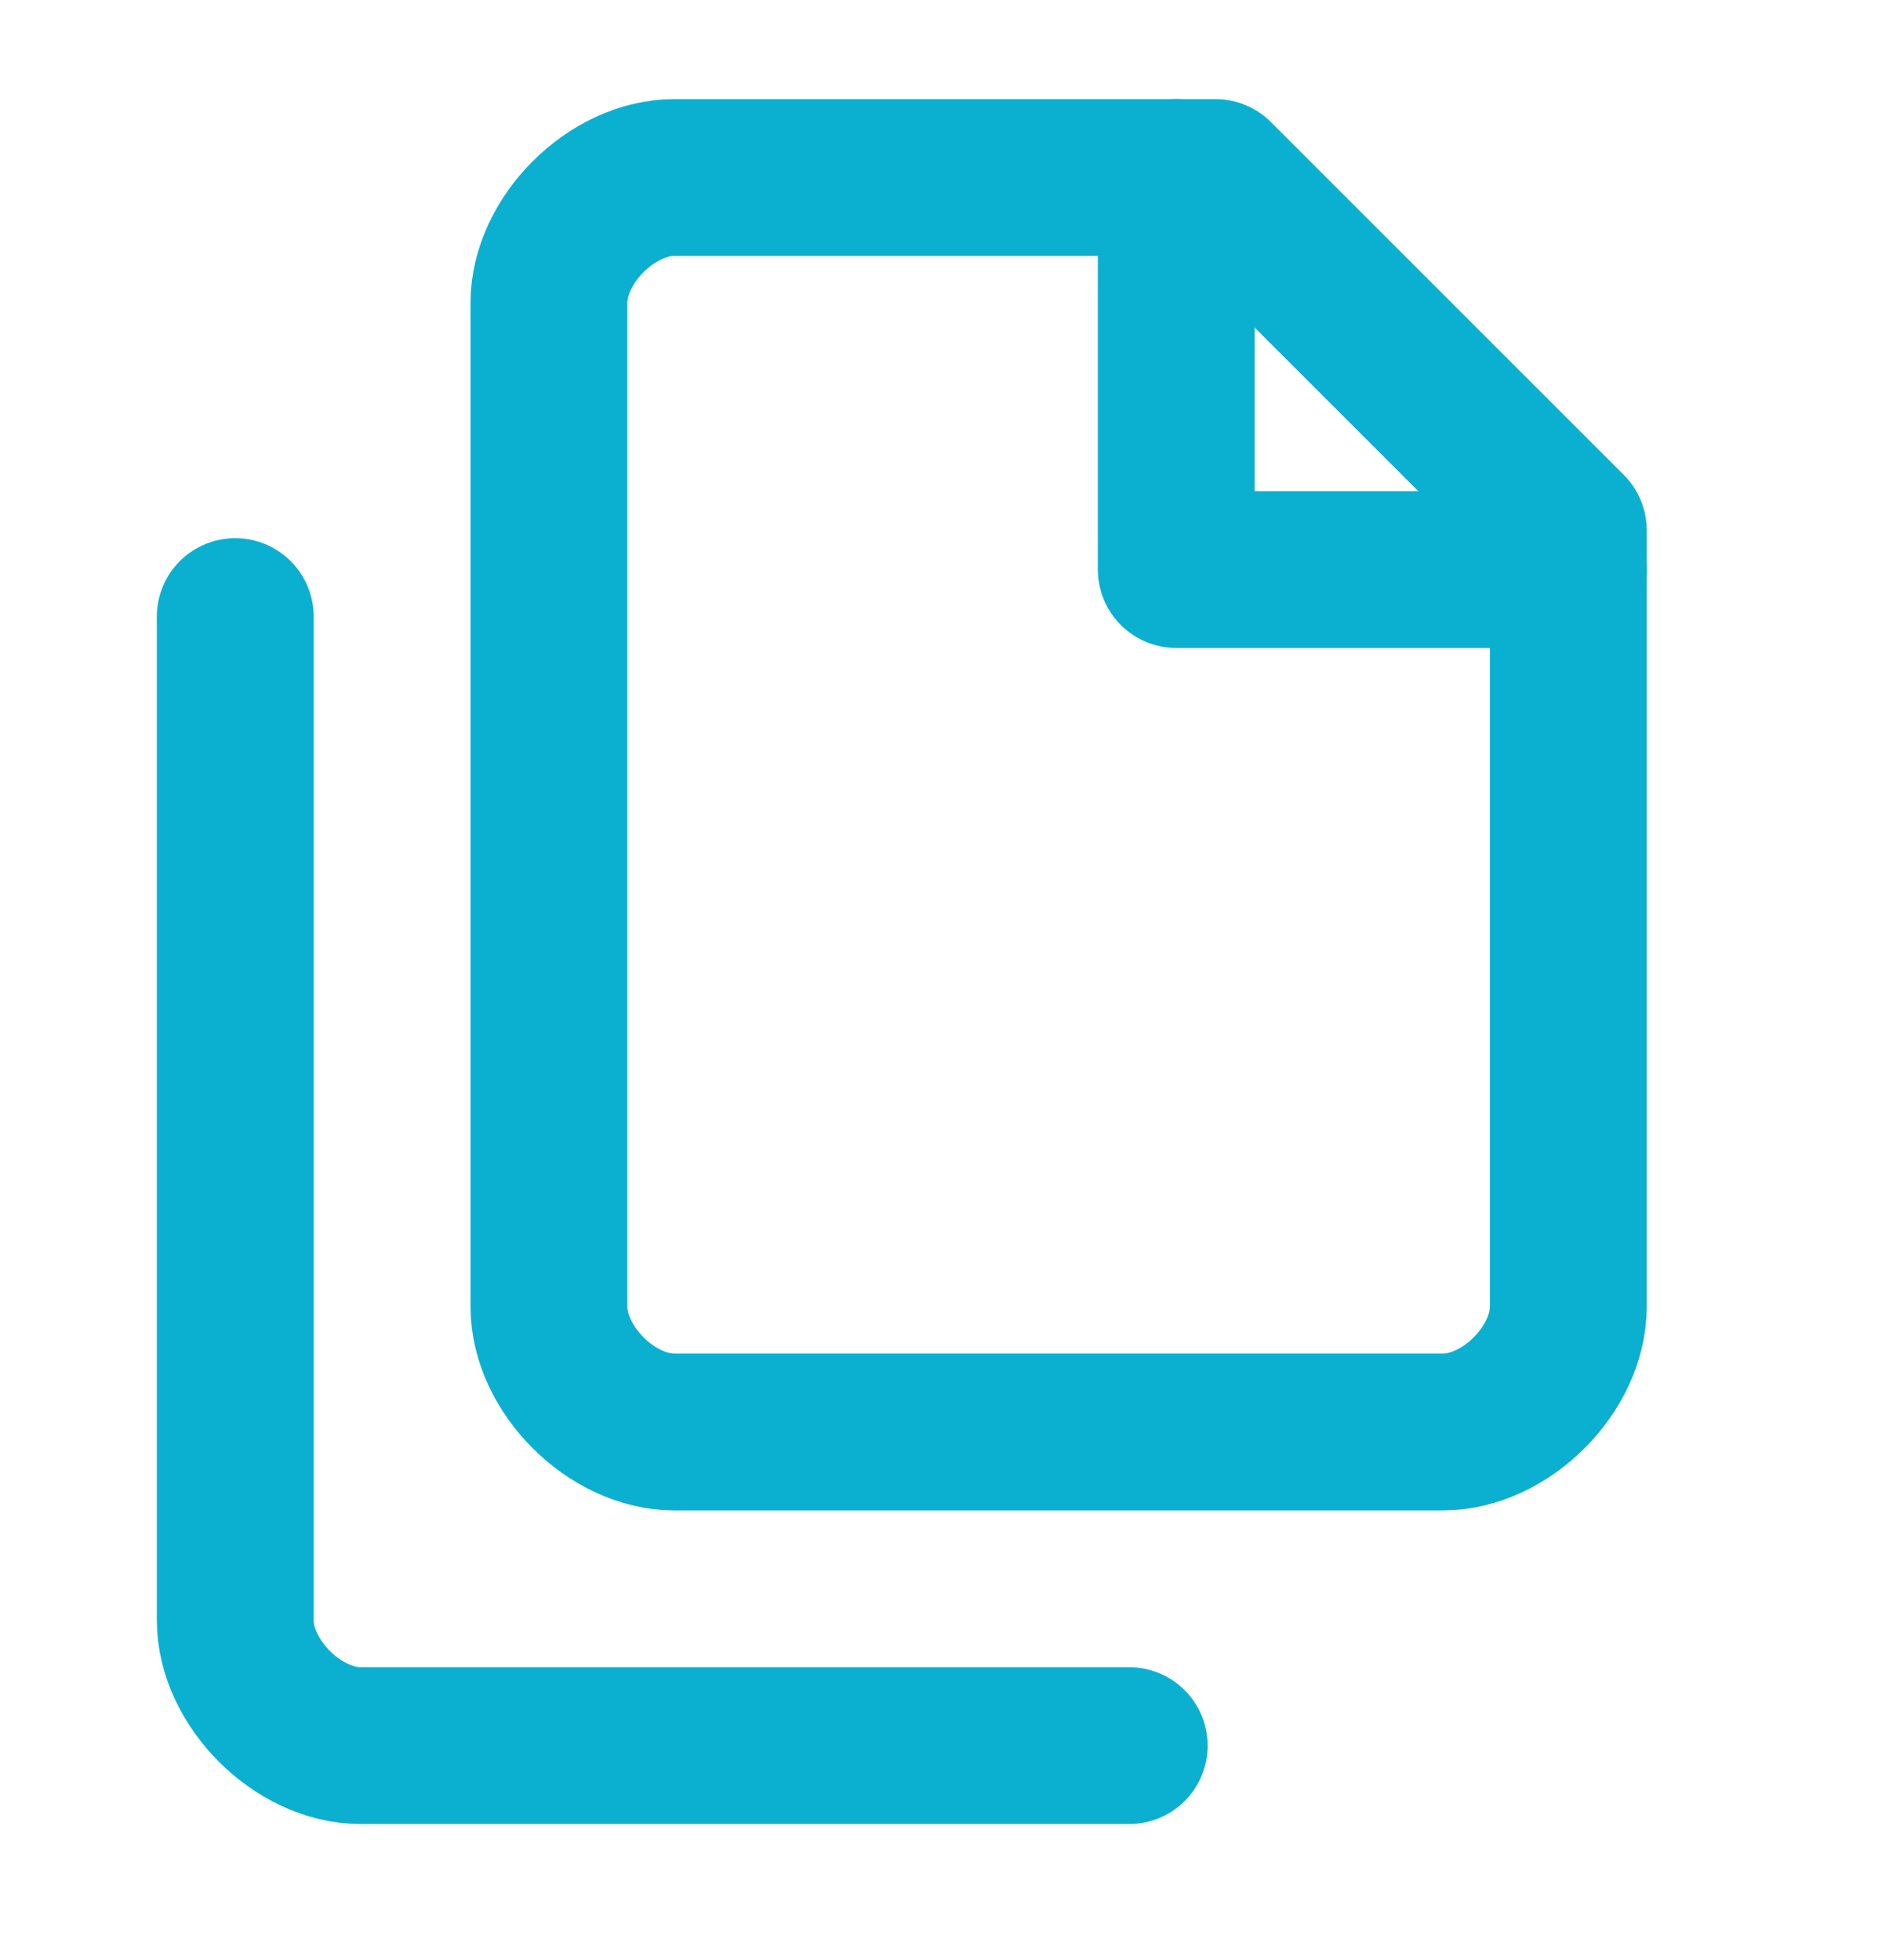 <svg width="24" height="25" viewBox="0 0 24 25" fill="none" xmlns="http://www.w3.org/2000/svg">
<path d="M15.5 2.264H8.6C8.2 2.264 7.8 2.464 7.5 2.764C7.2 3.064 7 3.464 7 3.864V16.664C7 17.064 7.2 17.464 7.5 17.764C7.8 18.064 8.2 18.264 8.6 18.264H18.4C18.8 18.264 19.2 18.064 19.5 17.764C19.8 17.464 20 17.064 20 16.664V6.764L15.5 2.264Z" stroke="#0BB0D1" stroke-width="2" stroke-linecap="round" stroke-linejoin="round"/>
<path d="M3 7.864V20.664C3 21.064 3.2 21.464 3.5 21.764C3.8 22.064 4.2 22.264 4.6 22.264H14.4M15 2.264V7.264H20" stroke="#0BB0D1" stroke-width="2" stroke-linecap="round" stroke-linejoin="round"/>
</svg>
